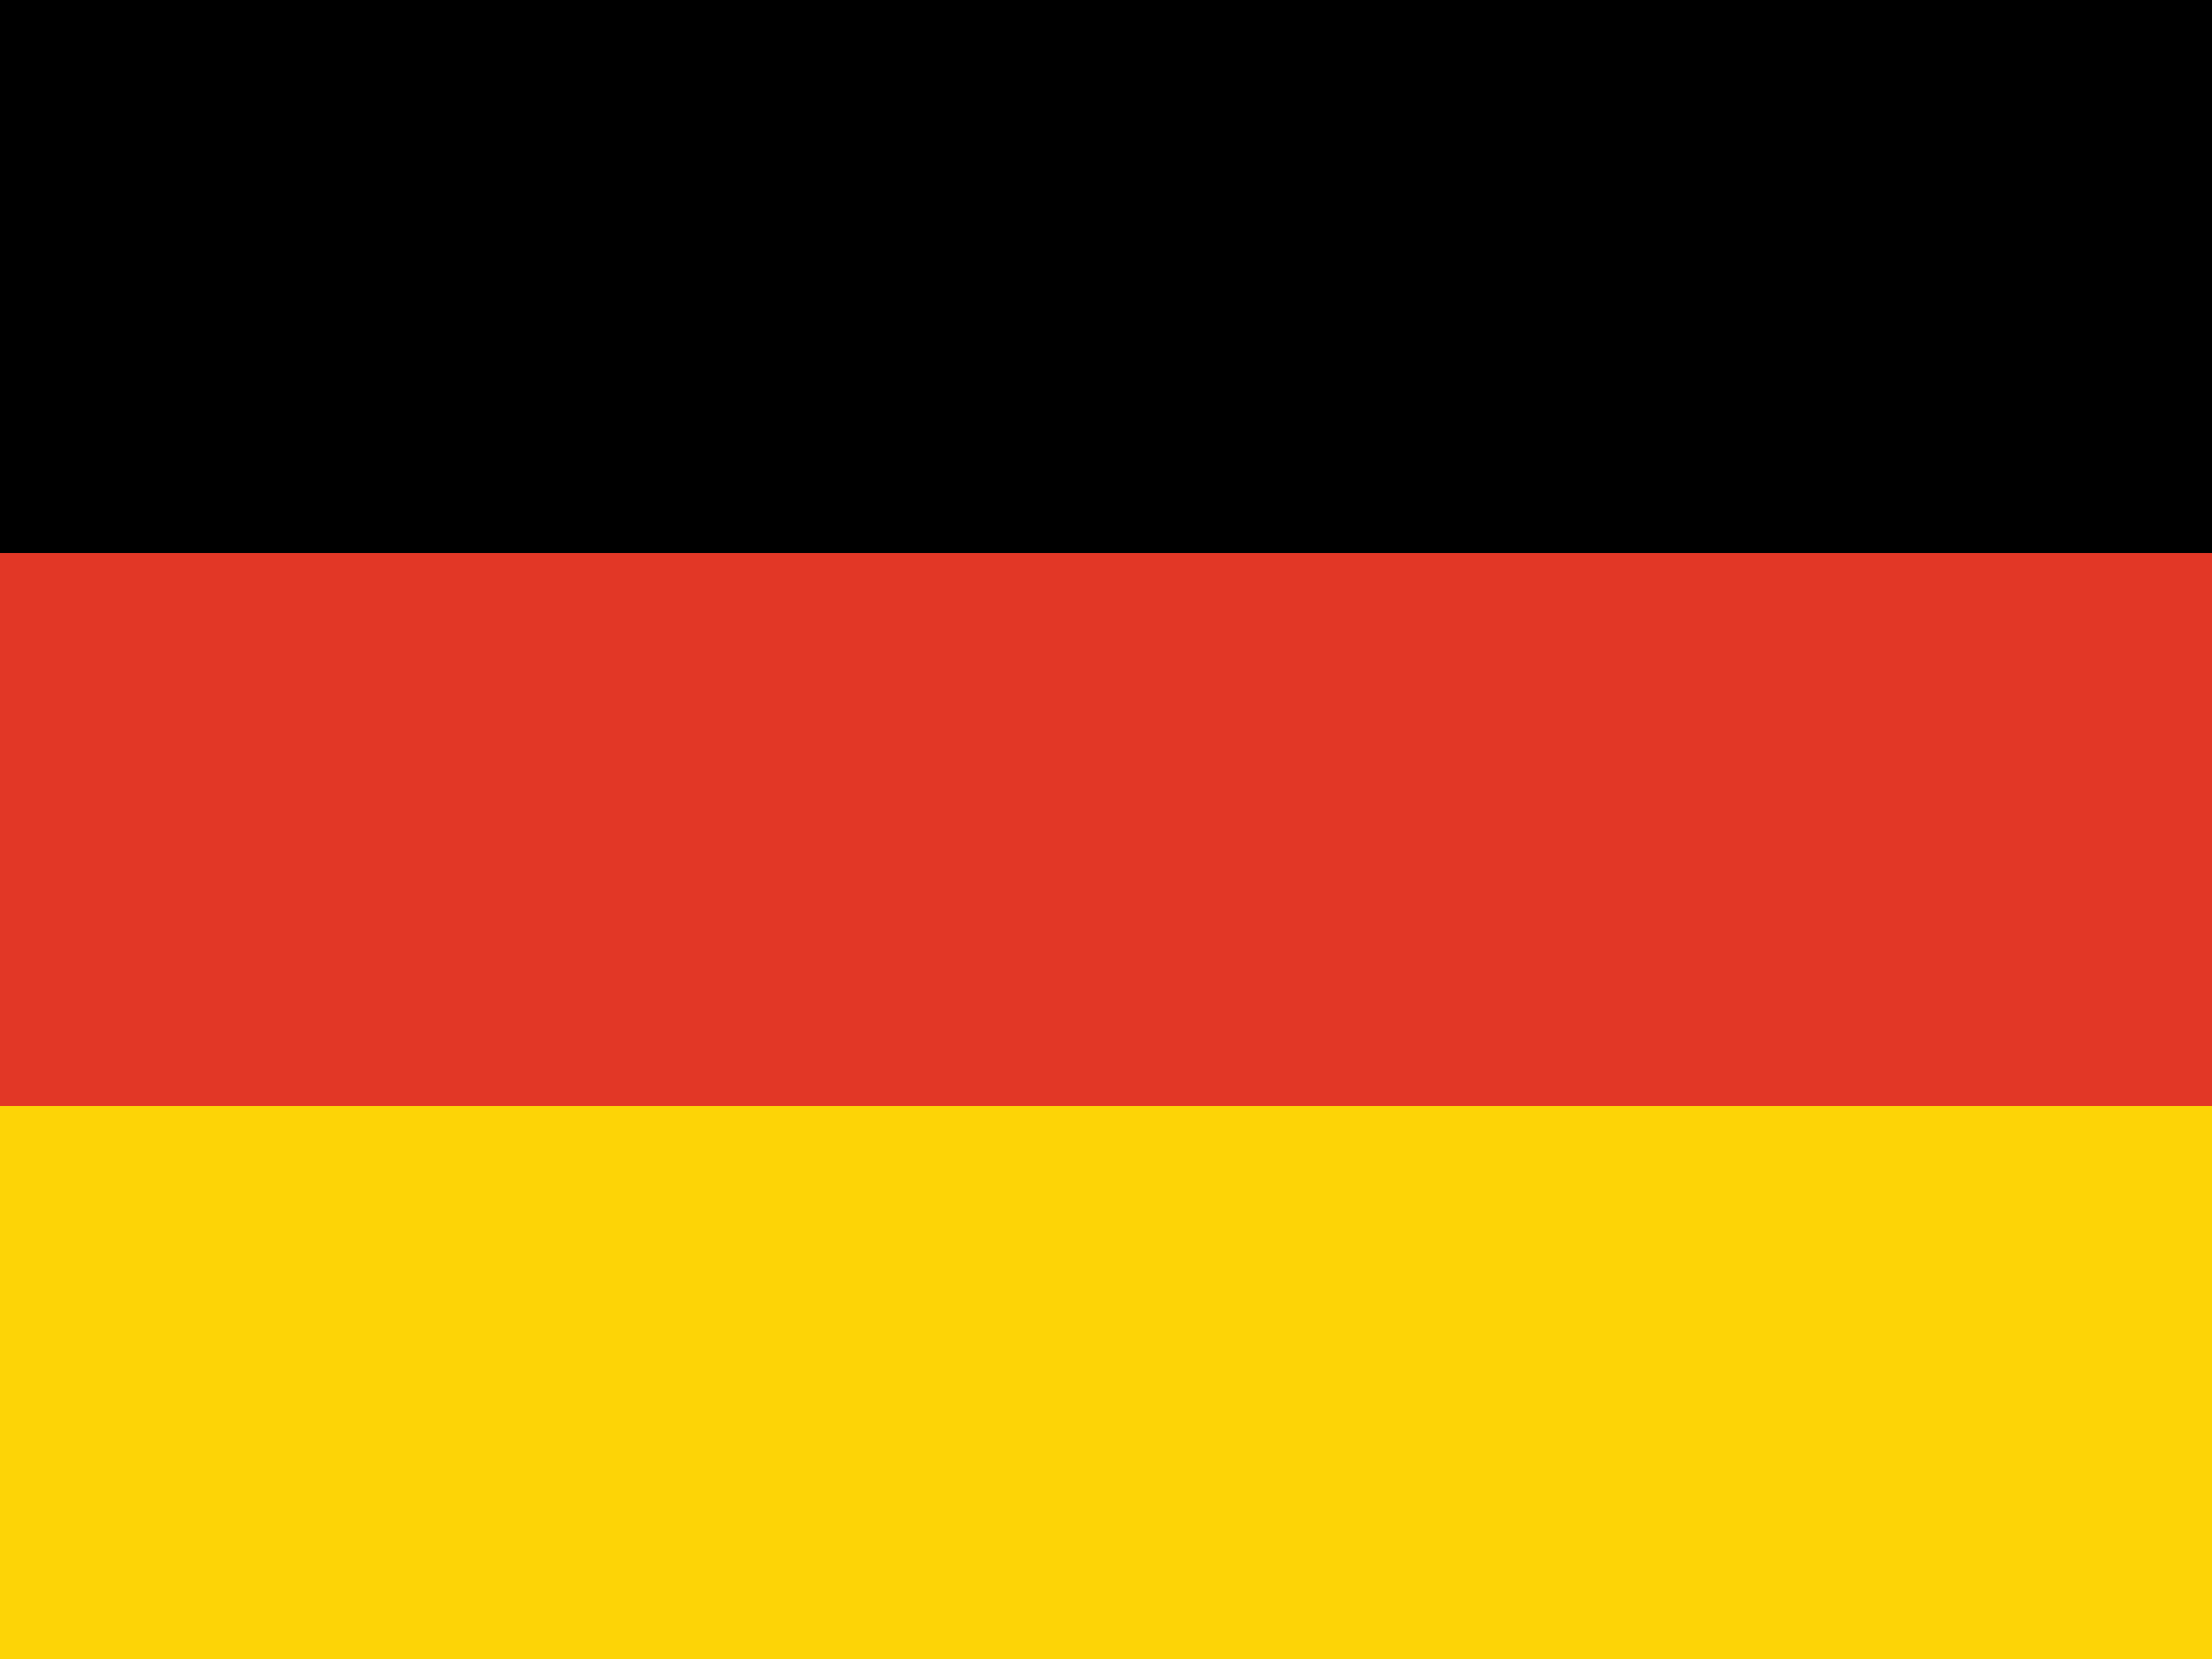 <svg width="160" height="120" viewBox="0 0 160 120" fill="none" xmlns="http://www.w3.org/2000/svg">
<path d="M0 0H160V40H0V0Z" fill="black"/>
<path d="M0 40H160V80H0V40Z" fill="#E23726"/>
<path d="M0 80H160V120H0V80Z" fill="#FDD406"/>
</svg>
